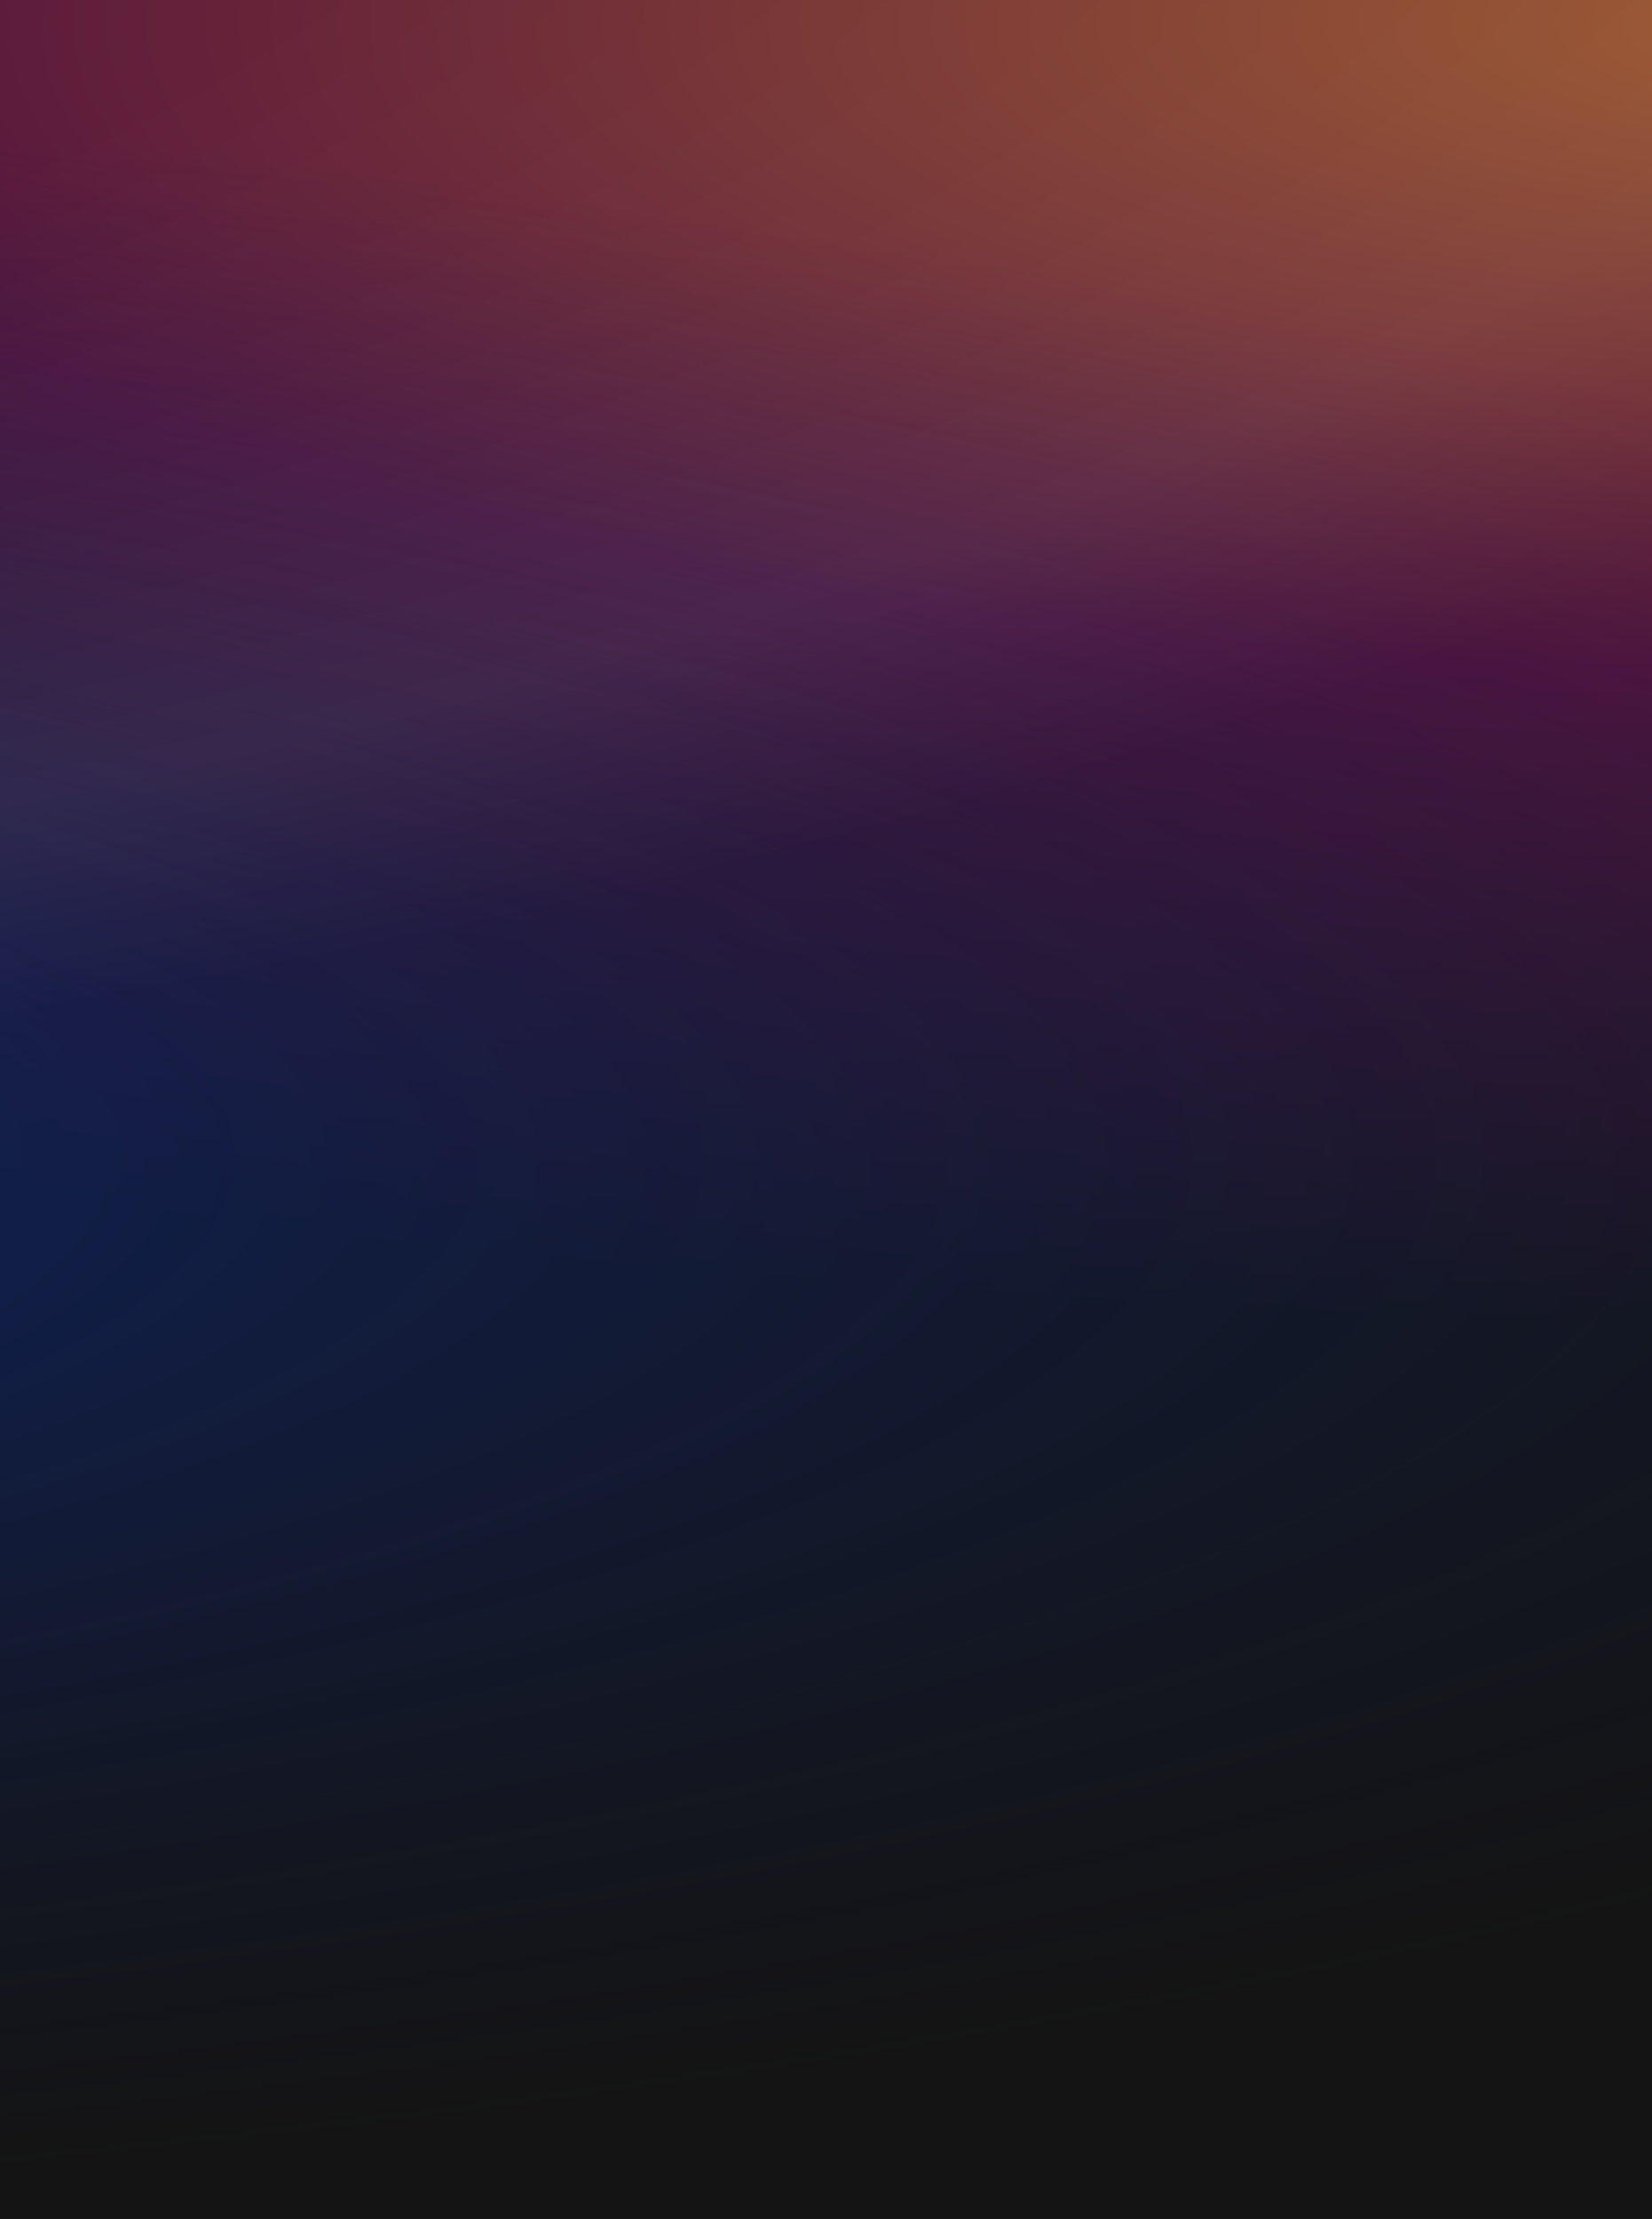 <?xml version="1.0" encoding="UTF-8" standalone="no"?>
<!-- Created with Inkscape (http://www.inkscape.org/) -->

<svg
   xmlns:dc="http://purl.org/dc/elements/1.1/"
   xmlns:cc="http://creativecommons.org/ns#"
   xmlns:rdf="http://www.w3.org/1999/02/22-rdf-syntax-ns#"
   xmlns:svg="http://www.w3.org/2000/svg"
   xmlns="http://www.w3.org/2000/svg"
   xmlns:sodipodi="http://sodipodi.sourceforge.net/DTD/sodipodi-0.dtd"
   xmlns:inkscape="http://www.inkscape.org/namespaces/inkscape"
   height="1375"
   width="1024"
   version="1.1"
   id="svg2"
   inkscape:version="0.48.4 r9939"
   sodipodi:docname="bg.svg">
  <rect width="100%" height="100%" fill="#808080" stroke="none"/>
  <sodipodi:namedview
     pagecolor="#ffffff"
     bordercolor="#666666"
     borderopacity="1"
     objecttolerance="10"
     gridtolerance="10"
     guidetolerance="10"
     inkscape:pageopacity="0"
     inkscape:pageshadow="2"
     inkscape:window-width="1346"
     inkscape:window-height="904"
     id="namedview41"
     showgrid="false"
     inkscape:zoom="0.34327273"
     inkscape:cx="741.56826"
     inkscape:cy="675.05178"
     inkscape:window-x="389"
     inkscape:window-y="82"
     inkscape:window-maximized="0"
     inkscape:current-layer="svg2" />
  <defs
     id="defs4">
    <radialGradient
       id="radialGradient8943"
       gradientUnits="userSpaceOnUse"
       cy="897.86"
       cx="219.22"
       gradientTransform="matrix(15.551,0,0,5.038,-1715.024,-3936.913)"
       r="160">
      <stop
         stop-color="#854a23"
         offset="0"
         id="stop7"
         style="stop-color:#9a5528;stop-opacity:1;" />
      <stop
         stop-color="#491136"
         offset="0.5"
         id="stop9"
         style="stop-color:#55143f;stop-opacity:1;" />
      <stop
         stop-color="#141414"
         offset="1"
         id="stop11" />
    </radialGradient>
    <radialGradient
       id="radialGradient8945"
       gradientUnits="userSpaceOnUse"
       cy="1267.1"
       cx="72.138"
       gradientTransform="matrix(17.384,0,0,4.297,-1693.376,-4154.028)"
       r="160">
      <stop
         stop-color="#0b297b"
         offset="0"
         id="stop14"
         style="stop-color:#0c2c84;stop-opacity:1;" />
      <stop
         stop-color="#121836"
         stop-opacity="0"
         offset="1"
         id="stop16" />
    </radialGradient>
    <radialGradient
       id="radialGradient4904"
       gradientUnits="userSpaceOnUse"
       cx="3209.4"
       cy="1814.2"
       r="480"
       gradientTransform="matrix(7.424,0,0,2.41,-24696.241,-4026.525)">
      <stop
         stop-color="#FFF"
         stop-opacity="0"
         offset="0"
         id="stop19" />
      <stop
         stop-color="#FFF"
         stop-opacity="0"
         offset="0.502"
         id="stop21" />
      <stop
         stop-color="#FFF"
         stop-opacity="0.059"
         offset="0.75"
         id="stop23" />
      <stop
         stop-color="#FFF"
         stop-opacity="0"
         offset="0.85"
         id="stop25" />
      <stop
         stop-color="#FFF"
         stop-opacity="0"
         offset="1"
         id="stop27" />
    </radialGradient>
  </defs>
  <g
     transform="matrix(0.667,0,0,1,-1.6400002e-5,322.638)"
     id="g31">
    <g
       transform="matrix(1.6,0,0,1,-972.8,-895.038)"
       id="g33"
       style="fill-rule:nonzero">
      <rect
         height="1375.1"
         width="960"
         y="572.36"
         x="608"
         id="rect35"
         style="fill:url(#radialGradient8943)" />
      <rect
         height="1375.1"
         width="960"
         y="572.36"
         x="608"
         id="rect37"
         style="fill:url(#radialGradient8945)" />
      <rect
         height="1375.1"
         width="960"
         y="572.36"
         x="608"
         id="rect39"
         style="fill:url(#radialGradient4904)" />
    </g>
  </g>
</svg>

